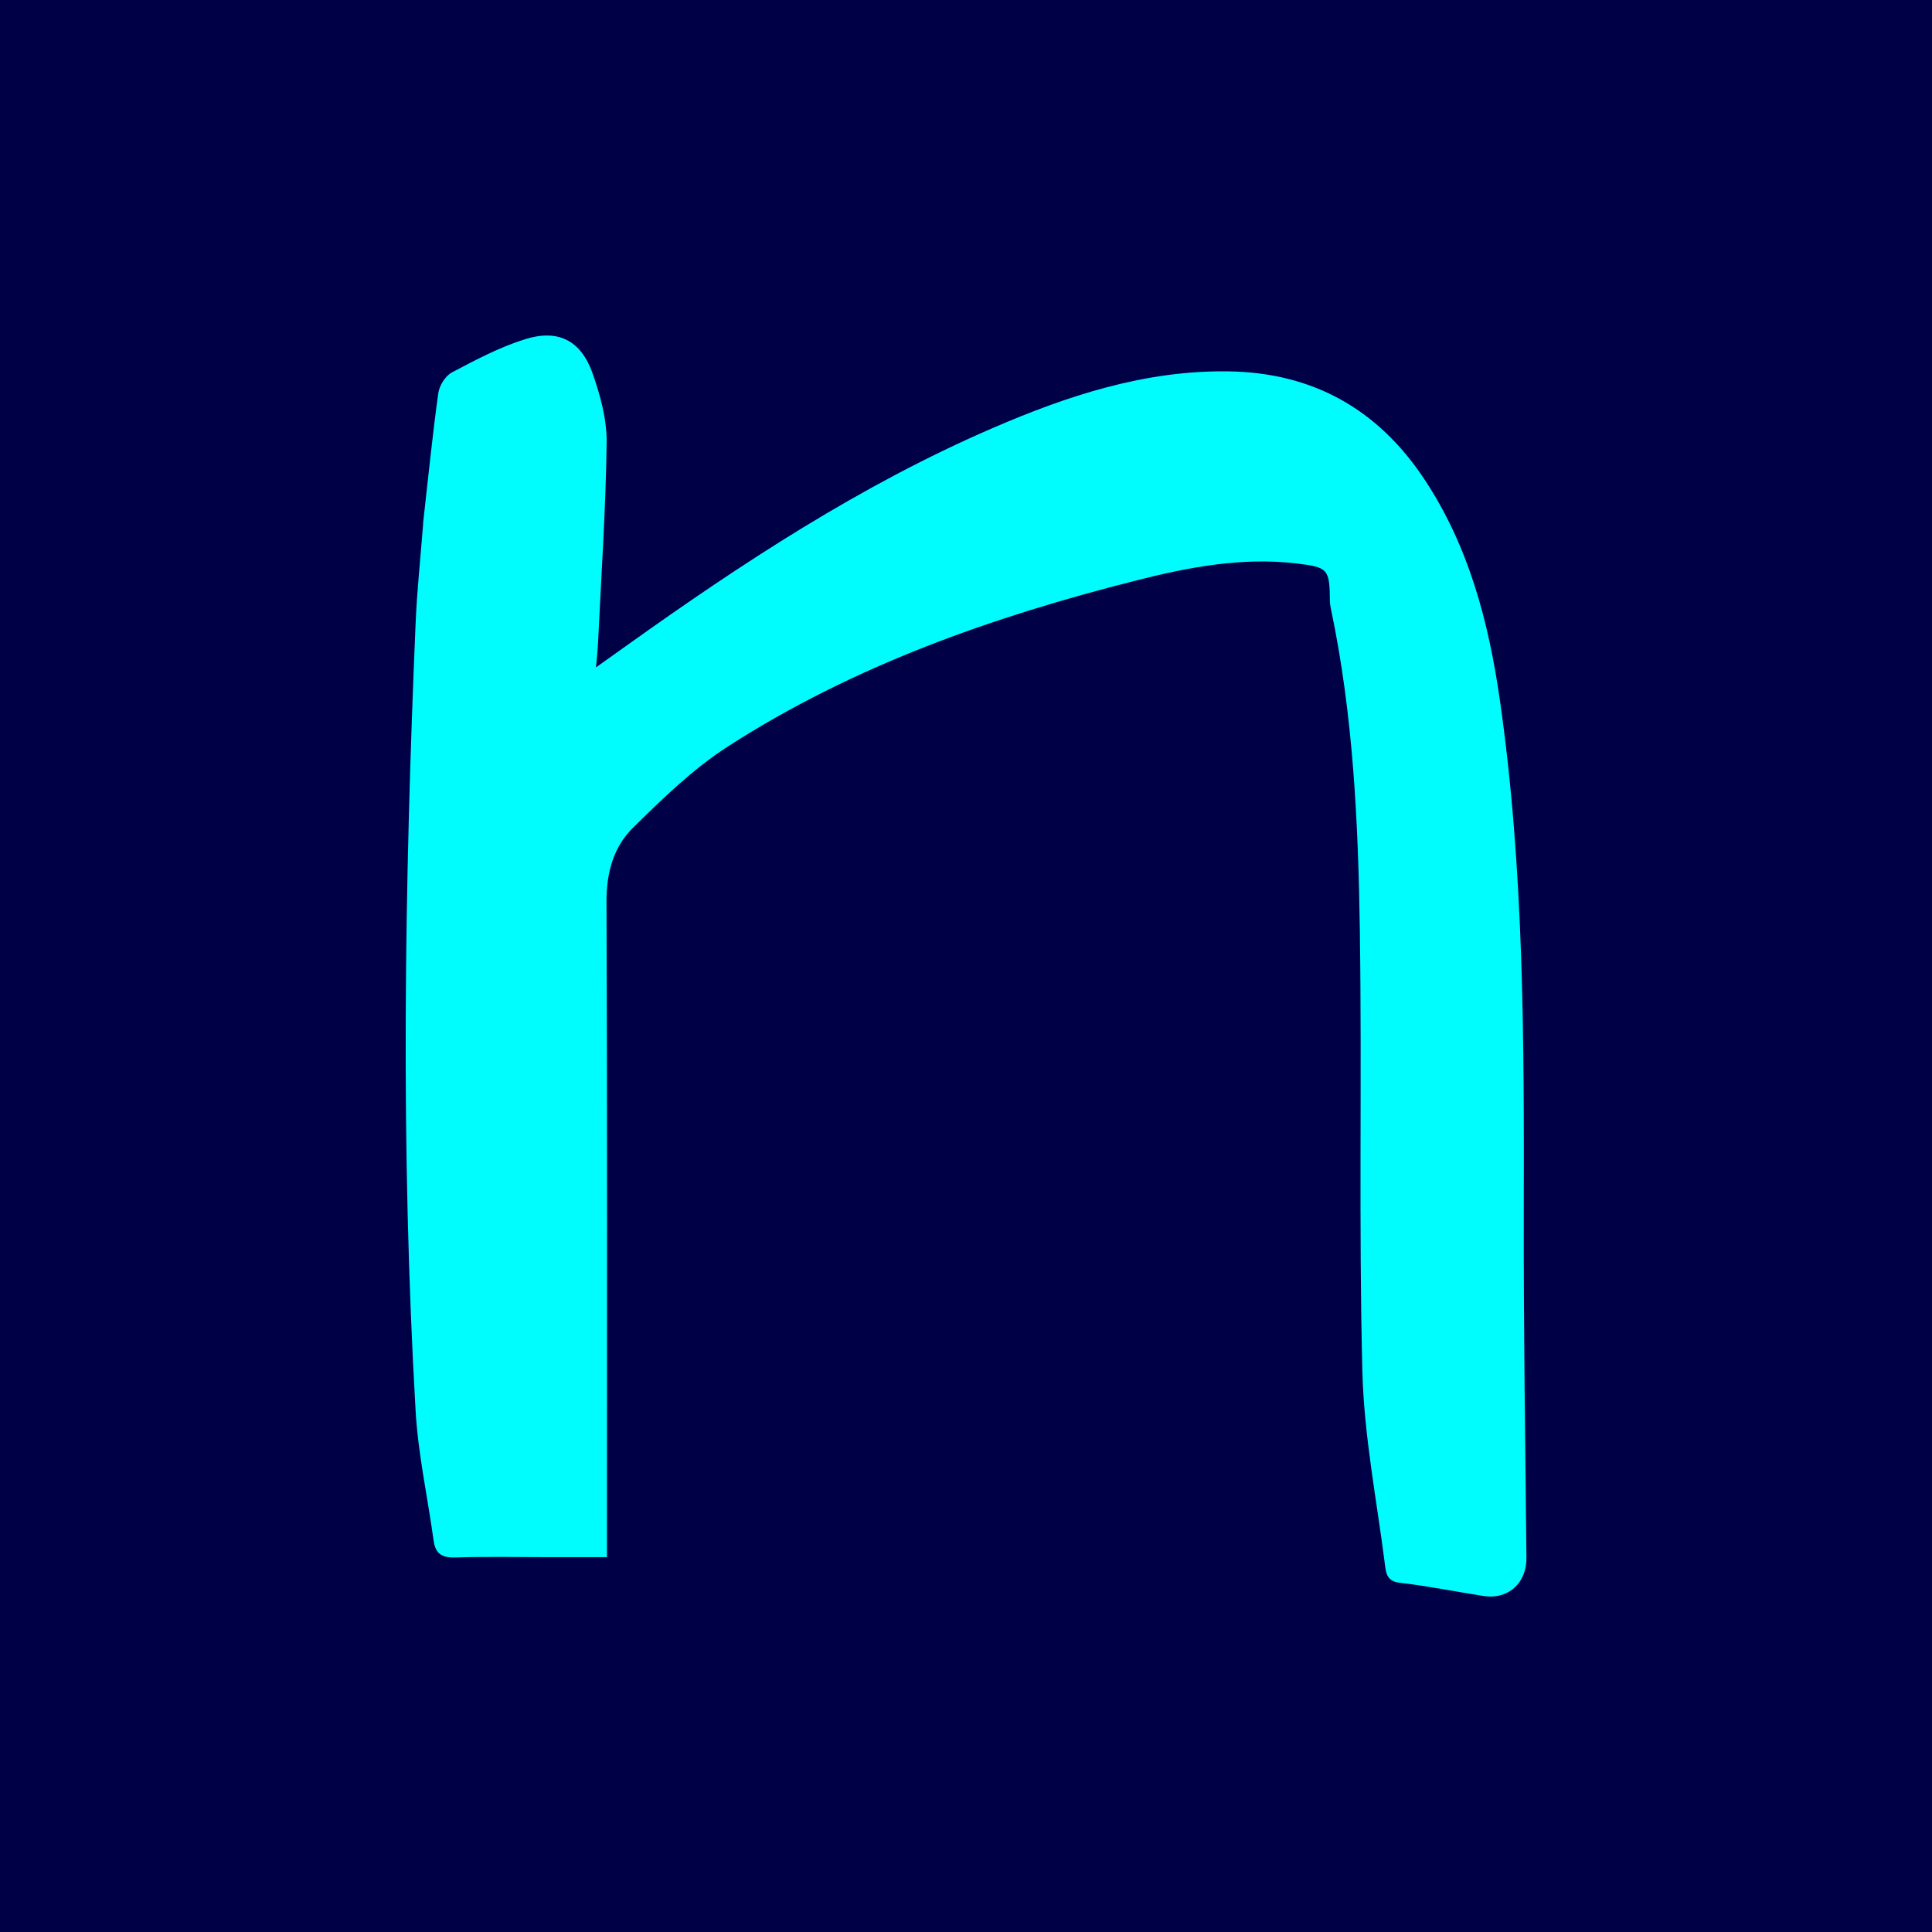 <?xml version="1.0" encoding="UTF-8"?><svg id="a" xmlns="http://www.w3.org/2000/svg" viewBox="0 0 500 500"><defs><style>.b{fill:#00fdfe;}.c{fill:#000046;}</style></defs><path class="c" d="m322,500H0C0,333.33,0,166.67,0,0c166.67,0,333.33,0,500,0,0,166.67,0,333.33,0,500-59.17,0-118.33,0-178,0"/><path class="b" d="m109.49,135.43c1.3-11.54,2.41-22.64,3.94-33.68.27-1.96,1.84-4.48,3.53-5.37,6.14-3.24,12.39-6.56,18.98-8.61,8.56-2.66,14.42.37,17.41,8.83,2.02,5.72,3.72,11.96,3.65,17.94-.22,17.29-1.41,34.56-2.23,51.84-.09,1.79-.29,3.58-.53,6.34,3.07-2.19,5.46-3.89,7.86-5.6,29.97-21.41,60.7-41.59,94.65-56.27,19.49-8.43,39.48-15.04,61.13-14.74,21.87.31,38.69,9.78,50.7,27.85,11.5,17.3,16.66,36.89,19.57,57.11,6.35,44.17,6.28,88.65,6.2,133.15-.06,29.65.39,59.3.69,88.95.07,6.48-4.67,10.88-11.15,9.87-7.22-1.12-14.4-2.59-21.65-3.42-3.05-.35-3.5-2.16-3.76-4.25-2.11-16.81-5.47-33.6-5.9-50.46-.96-37.96-.09-75.96-.65-113.93-.41-27.97-1.7-55.93-7.5-83.46-.14-.65-.24-1.32-.25-1.98-.1-8.19-.37-8.74-8.56-9.71-14.13-1.69-27.92.94-41.48,4.37-37.24,9.43-73.29,22.08-105.8,43.01-8.97,5.78-16.85,13.46-24.51,21-5.06,4.98-6.9,11.66-6.87,19.16.22,54.32.12,108.64.12,162.96v6.66c-5.28,0-10.21,0-15.14,0-8,0-16-.18-23.99.08-3.46.12-5.25-.85-5.73-4.36-1.54-11.2-4.01-22.33-4.66-33.57-3.92-67.93-2.89-135.89,0-203.83.36-8.48,1.27-16.94,1.96-25.86Z"/></svg>